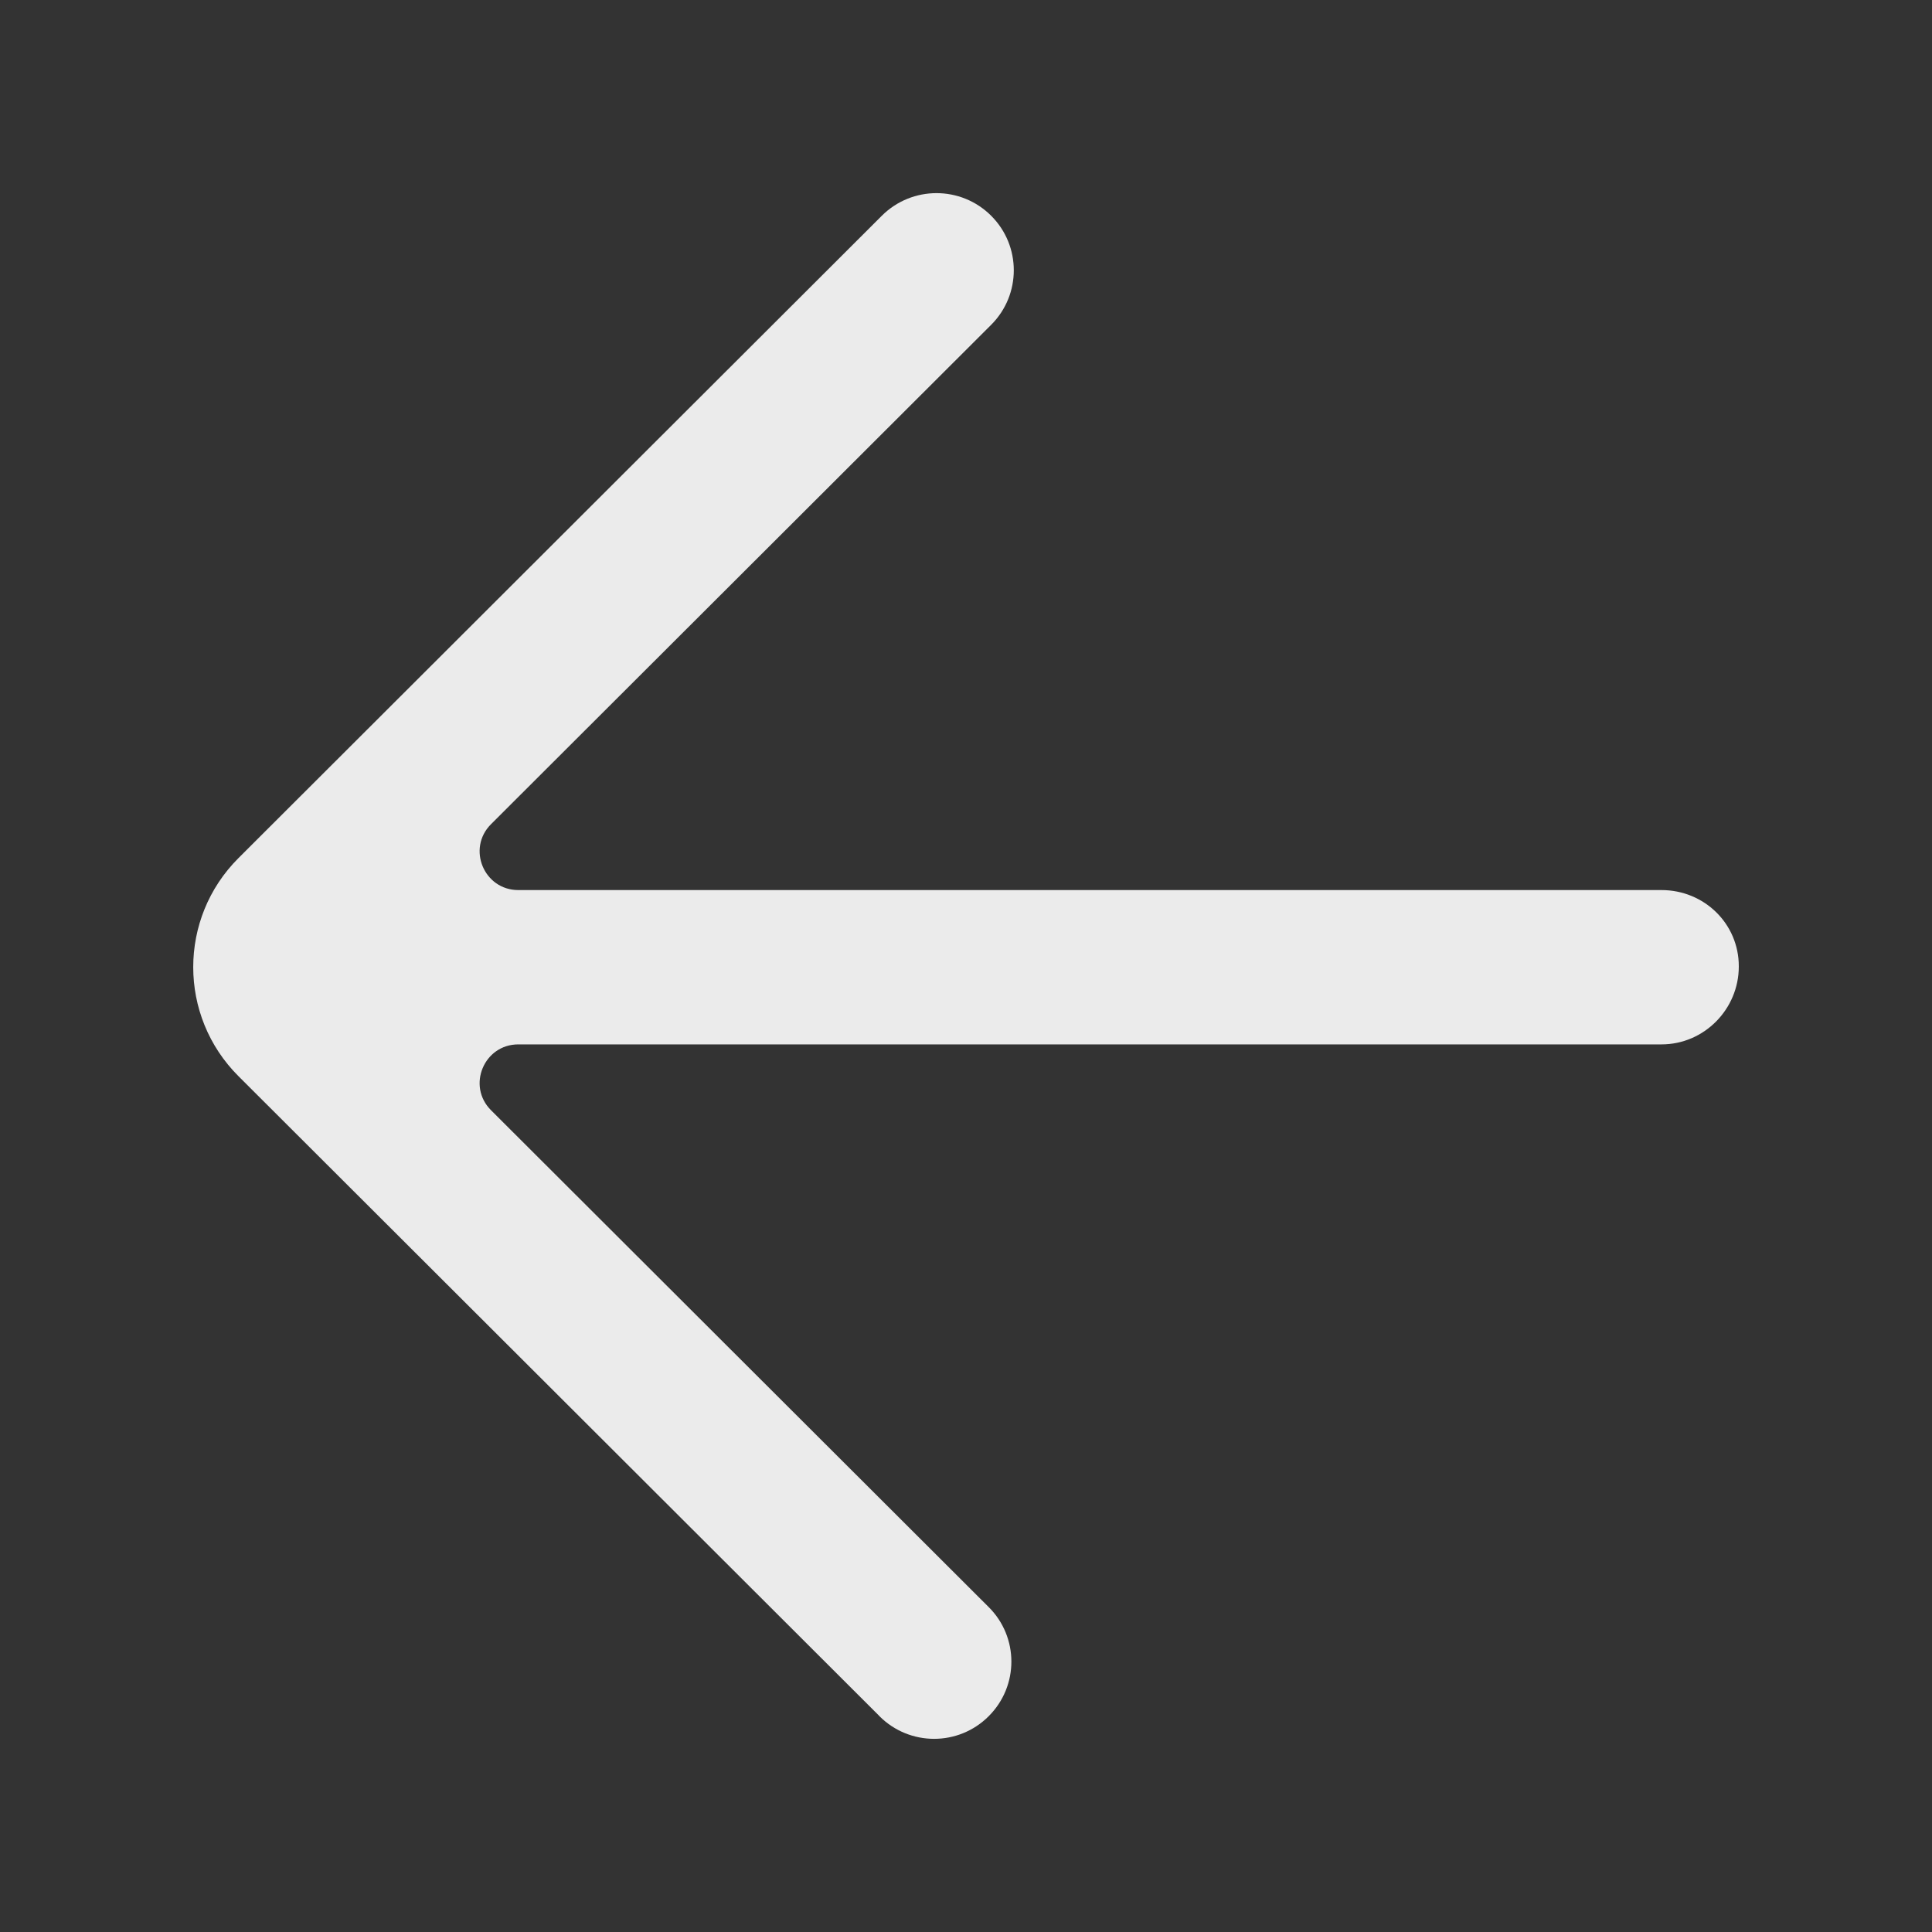 <!-- Generated by IcoMoon.io -->
<svg version="1.1" xmlns="http://www.w3.org/2000/svg" width="40" height="40" viewBox="0 0 40 40">
<rect x="0" y="0" width="40" height="40" fill="#333333" stroke="none"/>
<title>mp-arrow_left-7</title>
<path fill="#ebebeb" d="M18.208 35.532c0.626 0.625 1.638 0.625 2.262 0 0.626-0.625 0.626-1.636 0-2.259l-10.304-10.287c-0.504-0.503-0.147-1.363 0.565-1.363h23.669c0.883 0 1.6-0.73 1.6-1.612v-0.006c0-0.882-0.717-1.577-1.6-1.577h-23.669c-0.712 0-1.069-0.861-0.565-1.364l10.354-10.338c0.626-0.625 0.626-1.636 0-2.26v0c-0.624-0.623-1.637-0.623-2.262 0l-13.32 13.299c-1.25 1.247-1.25 3.27 0 4.517 0.325 0.324 13.528 13.505 13.27 13.248z"></path>
</svg>
